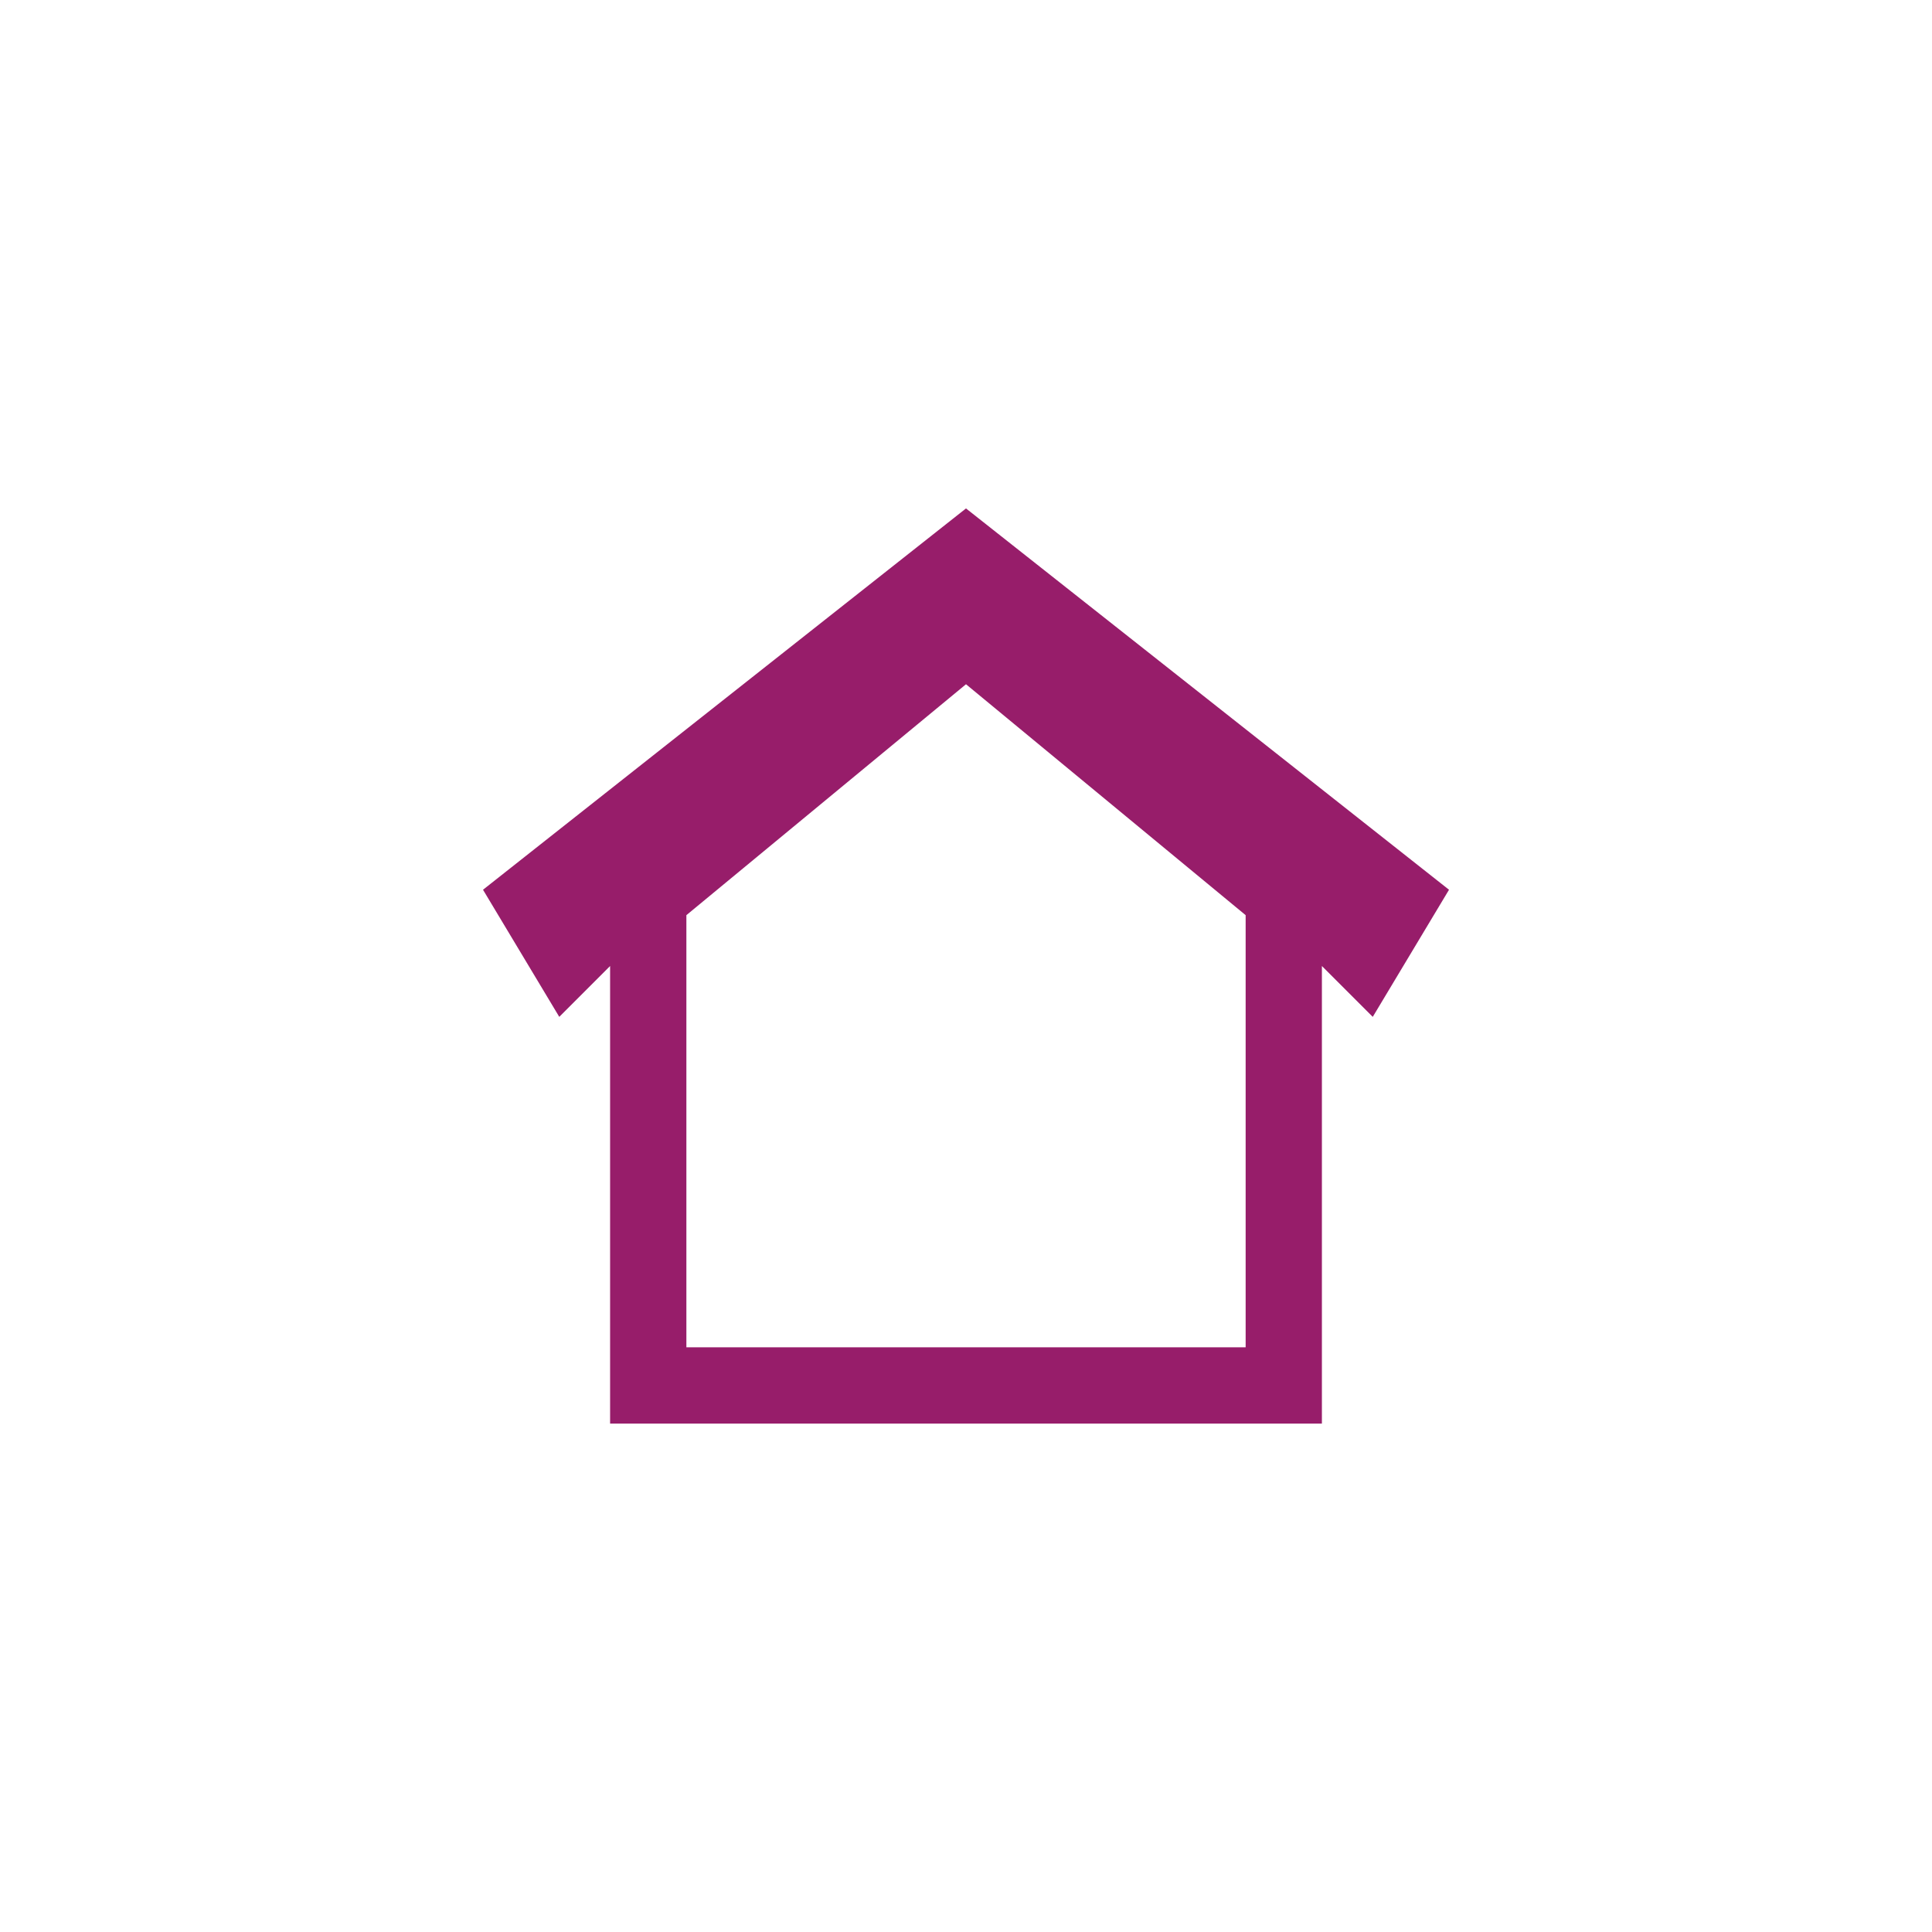 ﻿<?xml version="1.0" encoding="utf-8"?>
<!DOCTYPE svg PUBLIC "-//W3C//DTD SVG 1.1//EN" "http://www.w3.org/Graphics/SVG/1.1/DTD/svg11.dtd">
<svg xmlns="http://www.w3.org/2000/svg" xmlns:xlink="http://www.w3.org/1999/xlink" version="1.1" baseProfile="full" width="76.011" height="76.011" viewBox="0 0 76.01 76.01" enable-background="new 0 0 76.01 76.01" xml:space="preserve">
	<path fill="#971D6A" fill-opacity="1" stroke-width="0.2" stroke-linejoin="round" d="M 24.003,56.008L 24.003,38.005L 22.003,40.006L 19.003,35.005L 38.005,20.003L 57.008,35.005L 54.008,40.006L 52.007,38.005L 52.007,56.008L 24.003,56.008 Z M 38.005,26.92L 27.004,36.005L 27.004,53.007L 49.007,53.007L 49.007,36.005L 38.005,26.92 Z "/>
</svg>

